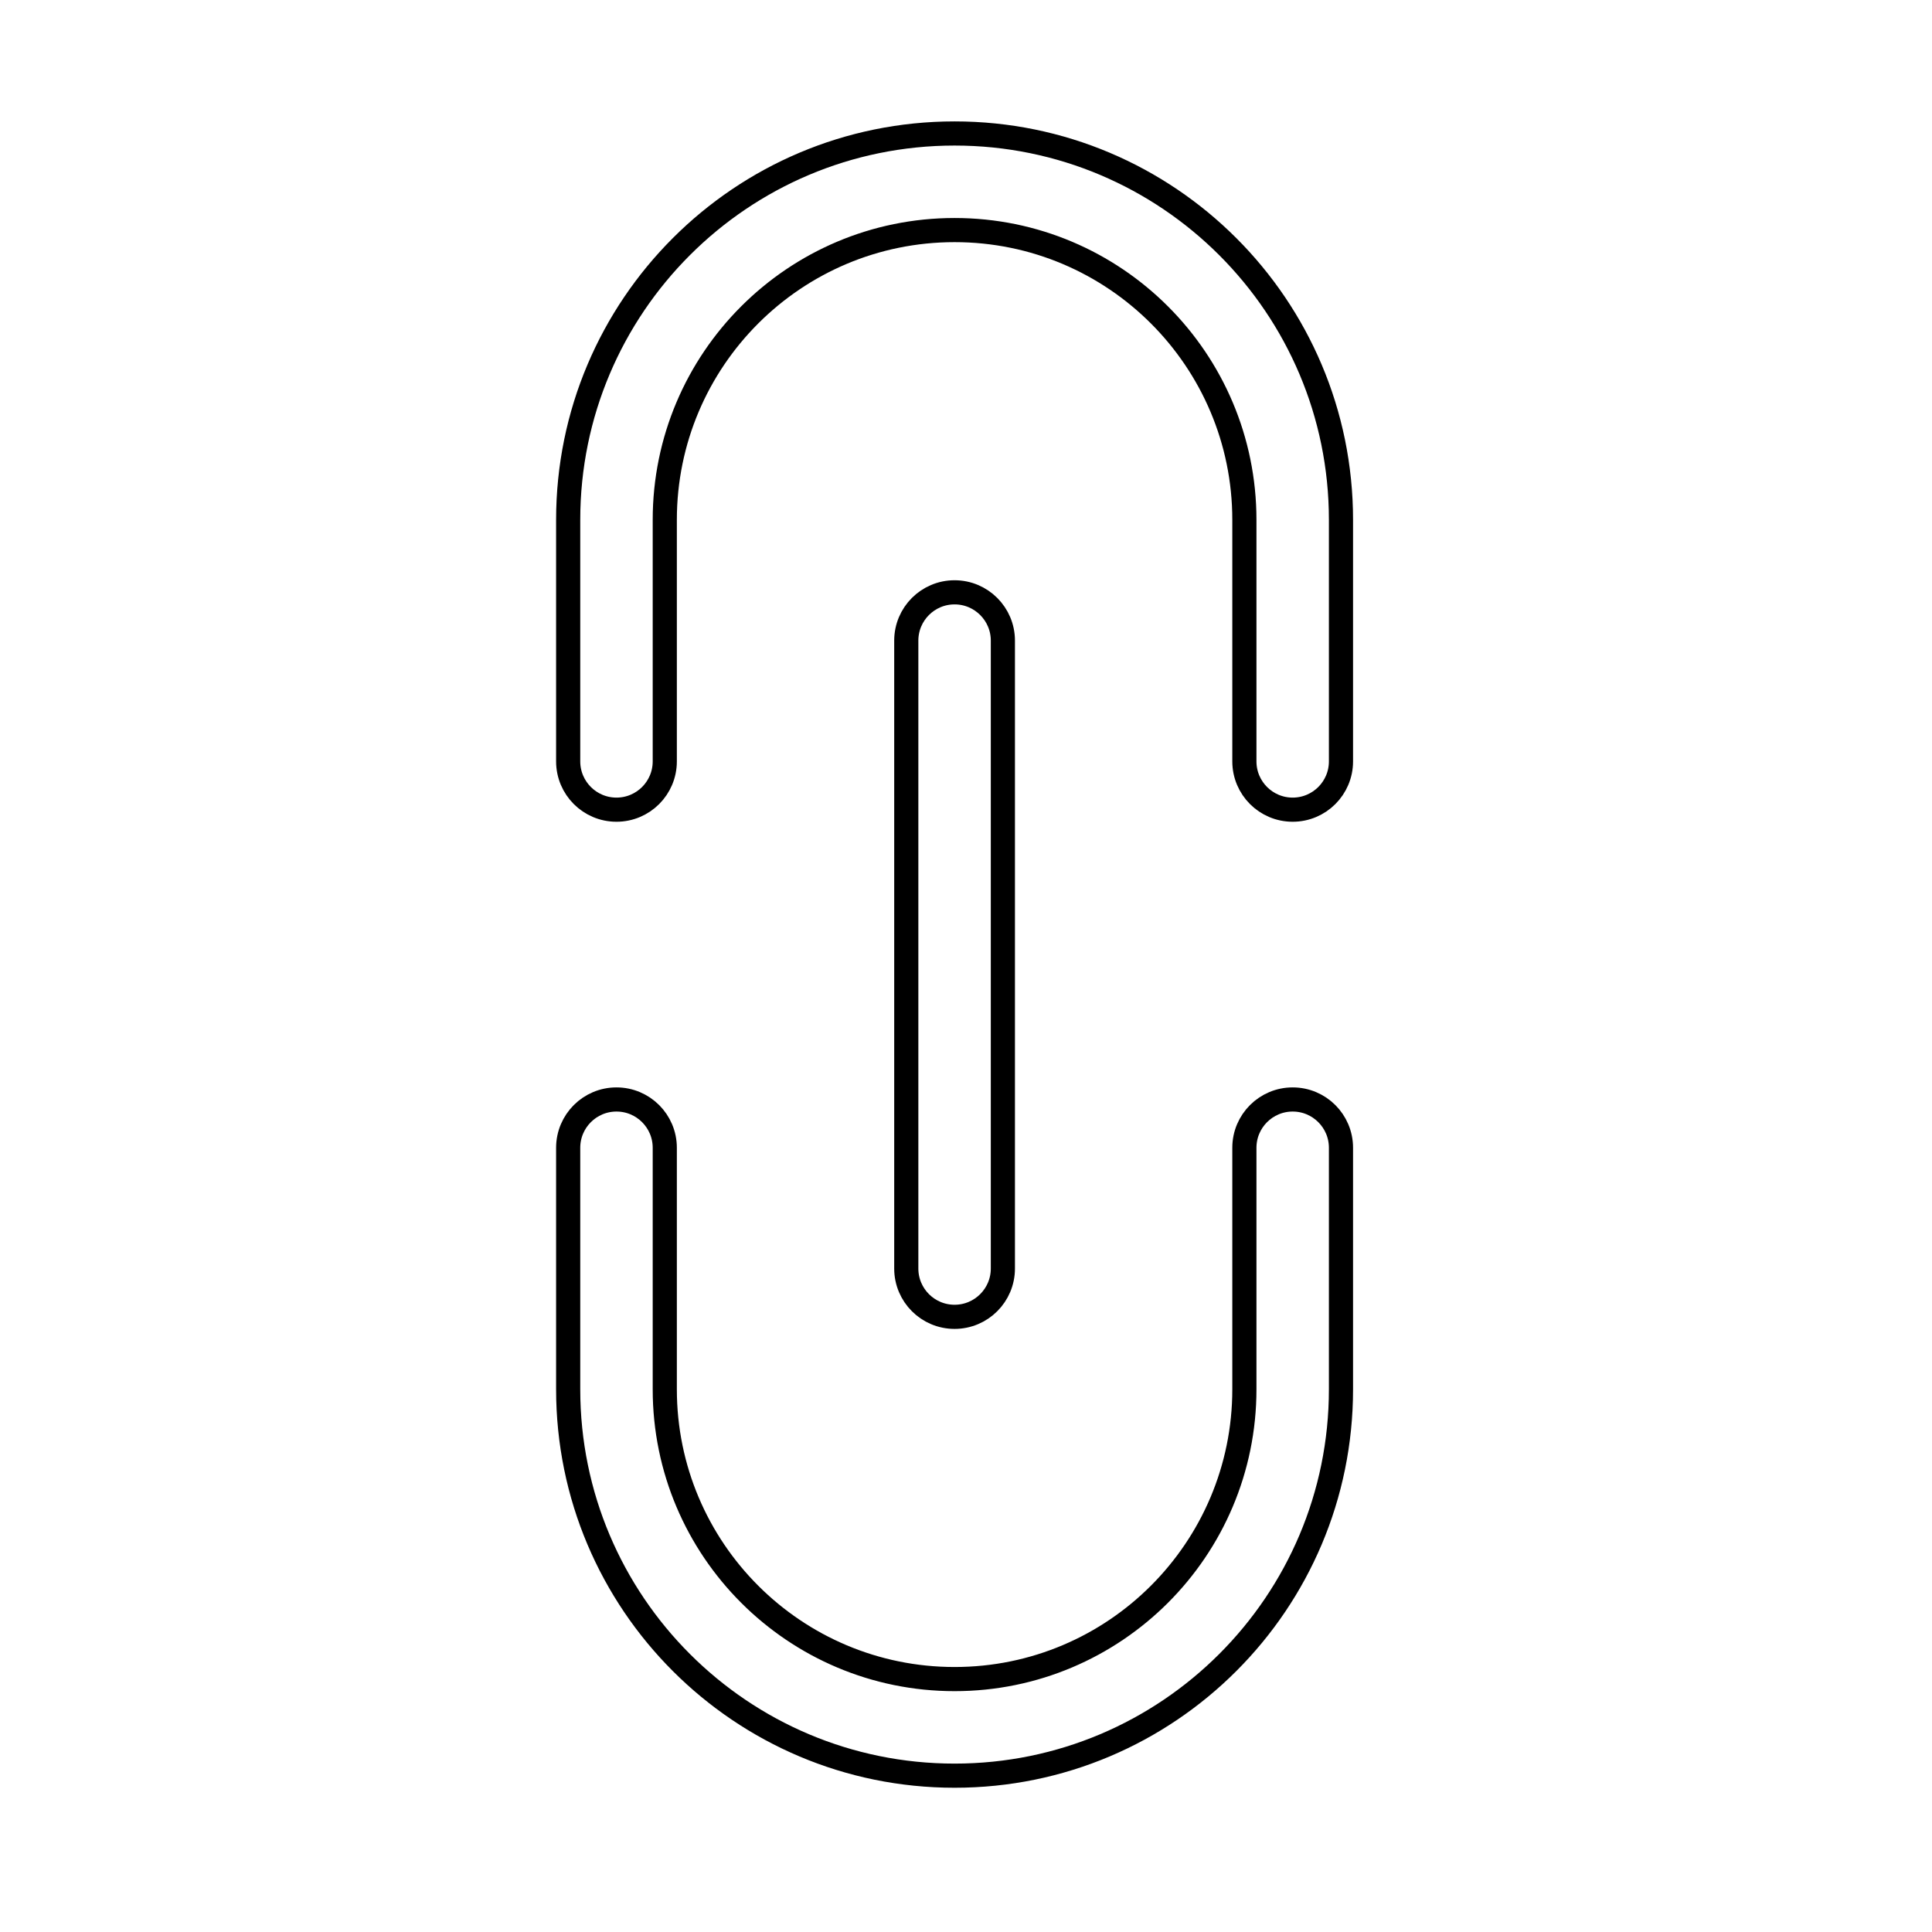 <svg width="80" height="80" viewBox="0 0 80 80" fill="none" xmlns="http://www.w3.org/2000/svg">
  <path d="M39.527 5.527C30.69 5.527 23.527 12.69 23.527 21.527L23.527 31.527C23.527 32.632 24.422 33.527 25.527 33.527C26.631 33.527 27.527 32.632 27.527 31.527V21.527C27.527 14.9 32.899 9.527 39.527 9.527C46.154 9.527 51.527 14.9 51.527 21.527V31.527C51.527 32.632 52.422 33.527 53.527 33.527C54.631 33.527 55.527 32.632 55.527 31.527V21.527C55.527 12.69 48.363 5.527 39.527 5.527Z" stroke="currentColor" stroke-linecap="round" stroke-linejoin="round" />
  <path d="M39.527 73.527C30.69 73.527 23.527 66.364 23.527 57.527L23.527 47.527C23.527 46.422 24.422 45.527 25.527 45.527C26.631 45.527 27.527 46.422 27.527 47.527V57.527C27.527 64.154 32.899 69.527 39.527 69.527C46.154 69.527 51.527 64.154 51.527 57.527L51.527 47.527C51.527 46.422 52.422 45.527 53.527 45.527C54.631 45.527 55.527 46.422 55.527 47.527V57.527C55.527 66.364 48.363 73.527 39.527 73.527Z" stroke="currentColor" stroke-linecap="round" stroke-linejoin="round" />
  <path d="M37.527 52.527C37.527 53.632 38.422 54.527 39.527 54.527C40.631 54.527 41.527 53.632 41.527 52.527L41.527 26.527C41.527 25.422 40.631 24.527 39.527 24.527C38.422 24.527 37.527 25.422 37.527 26.527L37.527 52.527Z" stroke="currentColor" stroke-linecap="round" stroke-linejoin="round" />
</svg>